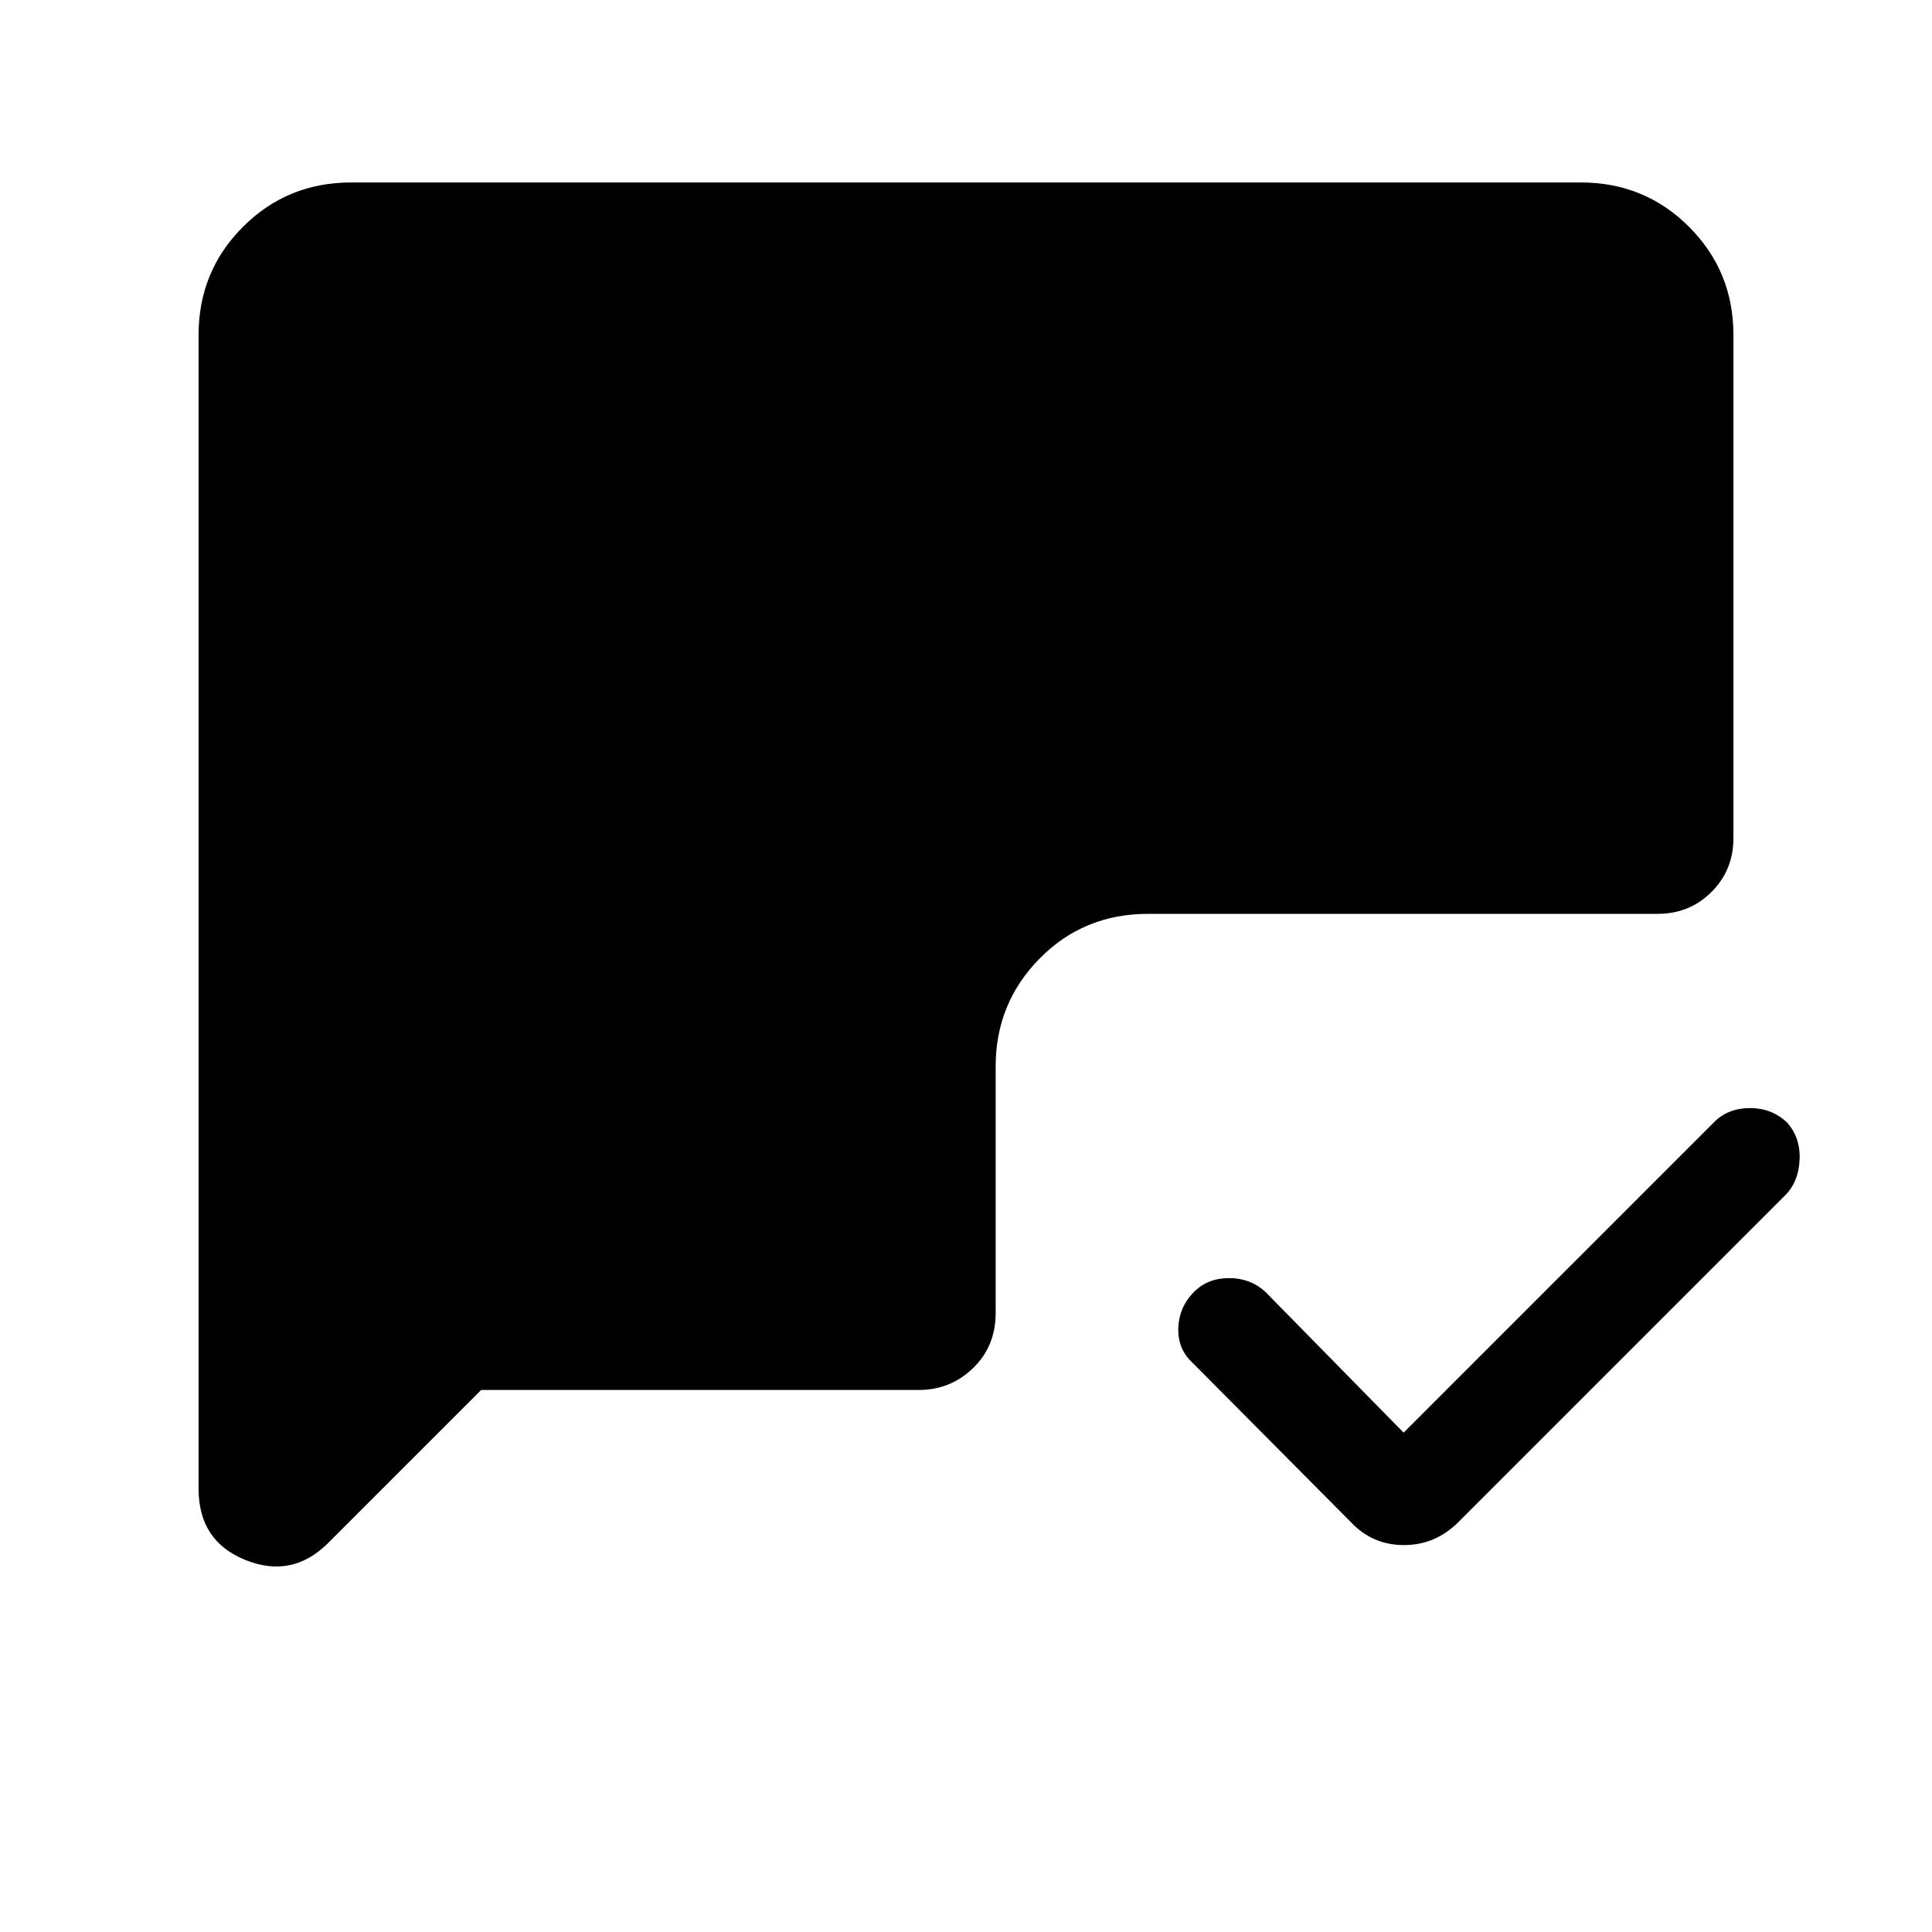 <svg xmlns="http://www.w3.org/2000/svg" height="40" viewBox="0 -960 960 960" width="40"><path d="m697.44-248.13 154.38-154.38q6.87-6.87 17.72-6.89 10.84-.01 18.38 7.12 6.8 7.54 6.29 18.55-.52 11.01-7.06 17.55L724.62-203.64q-11.39 11.38-27.02 11.38-15.63 0-26.34-11.38l-78.64-79.15q-7.47-6.8-7.12-17.3.35-10.5 7.88-18.04 6.8-6.79 17.34-6.79t18 6.79l68.72 70Zm-458.36-21.2-76 76q-17.88 17.87-41.14 8.48-23.27-9.38-23.27-35.41v-573.28q0-31.69 22.05-53.74t53.74-22.05h611.08q31.69 0 53.74 22.05t22.05 53.74v250.05q0 15.8-10.88 26.68-10.89 10.89-26.68 10.89H570.54q-32.08 0-53.94 22.19t-21.86 53.6v122.57q0 16.46-11.21 27.34-11.22 10.89-27.02 10.89H239.08Z"/></svg>